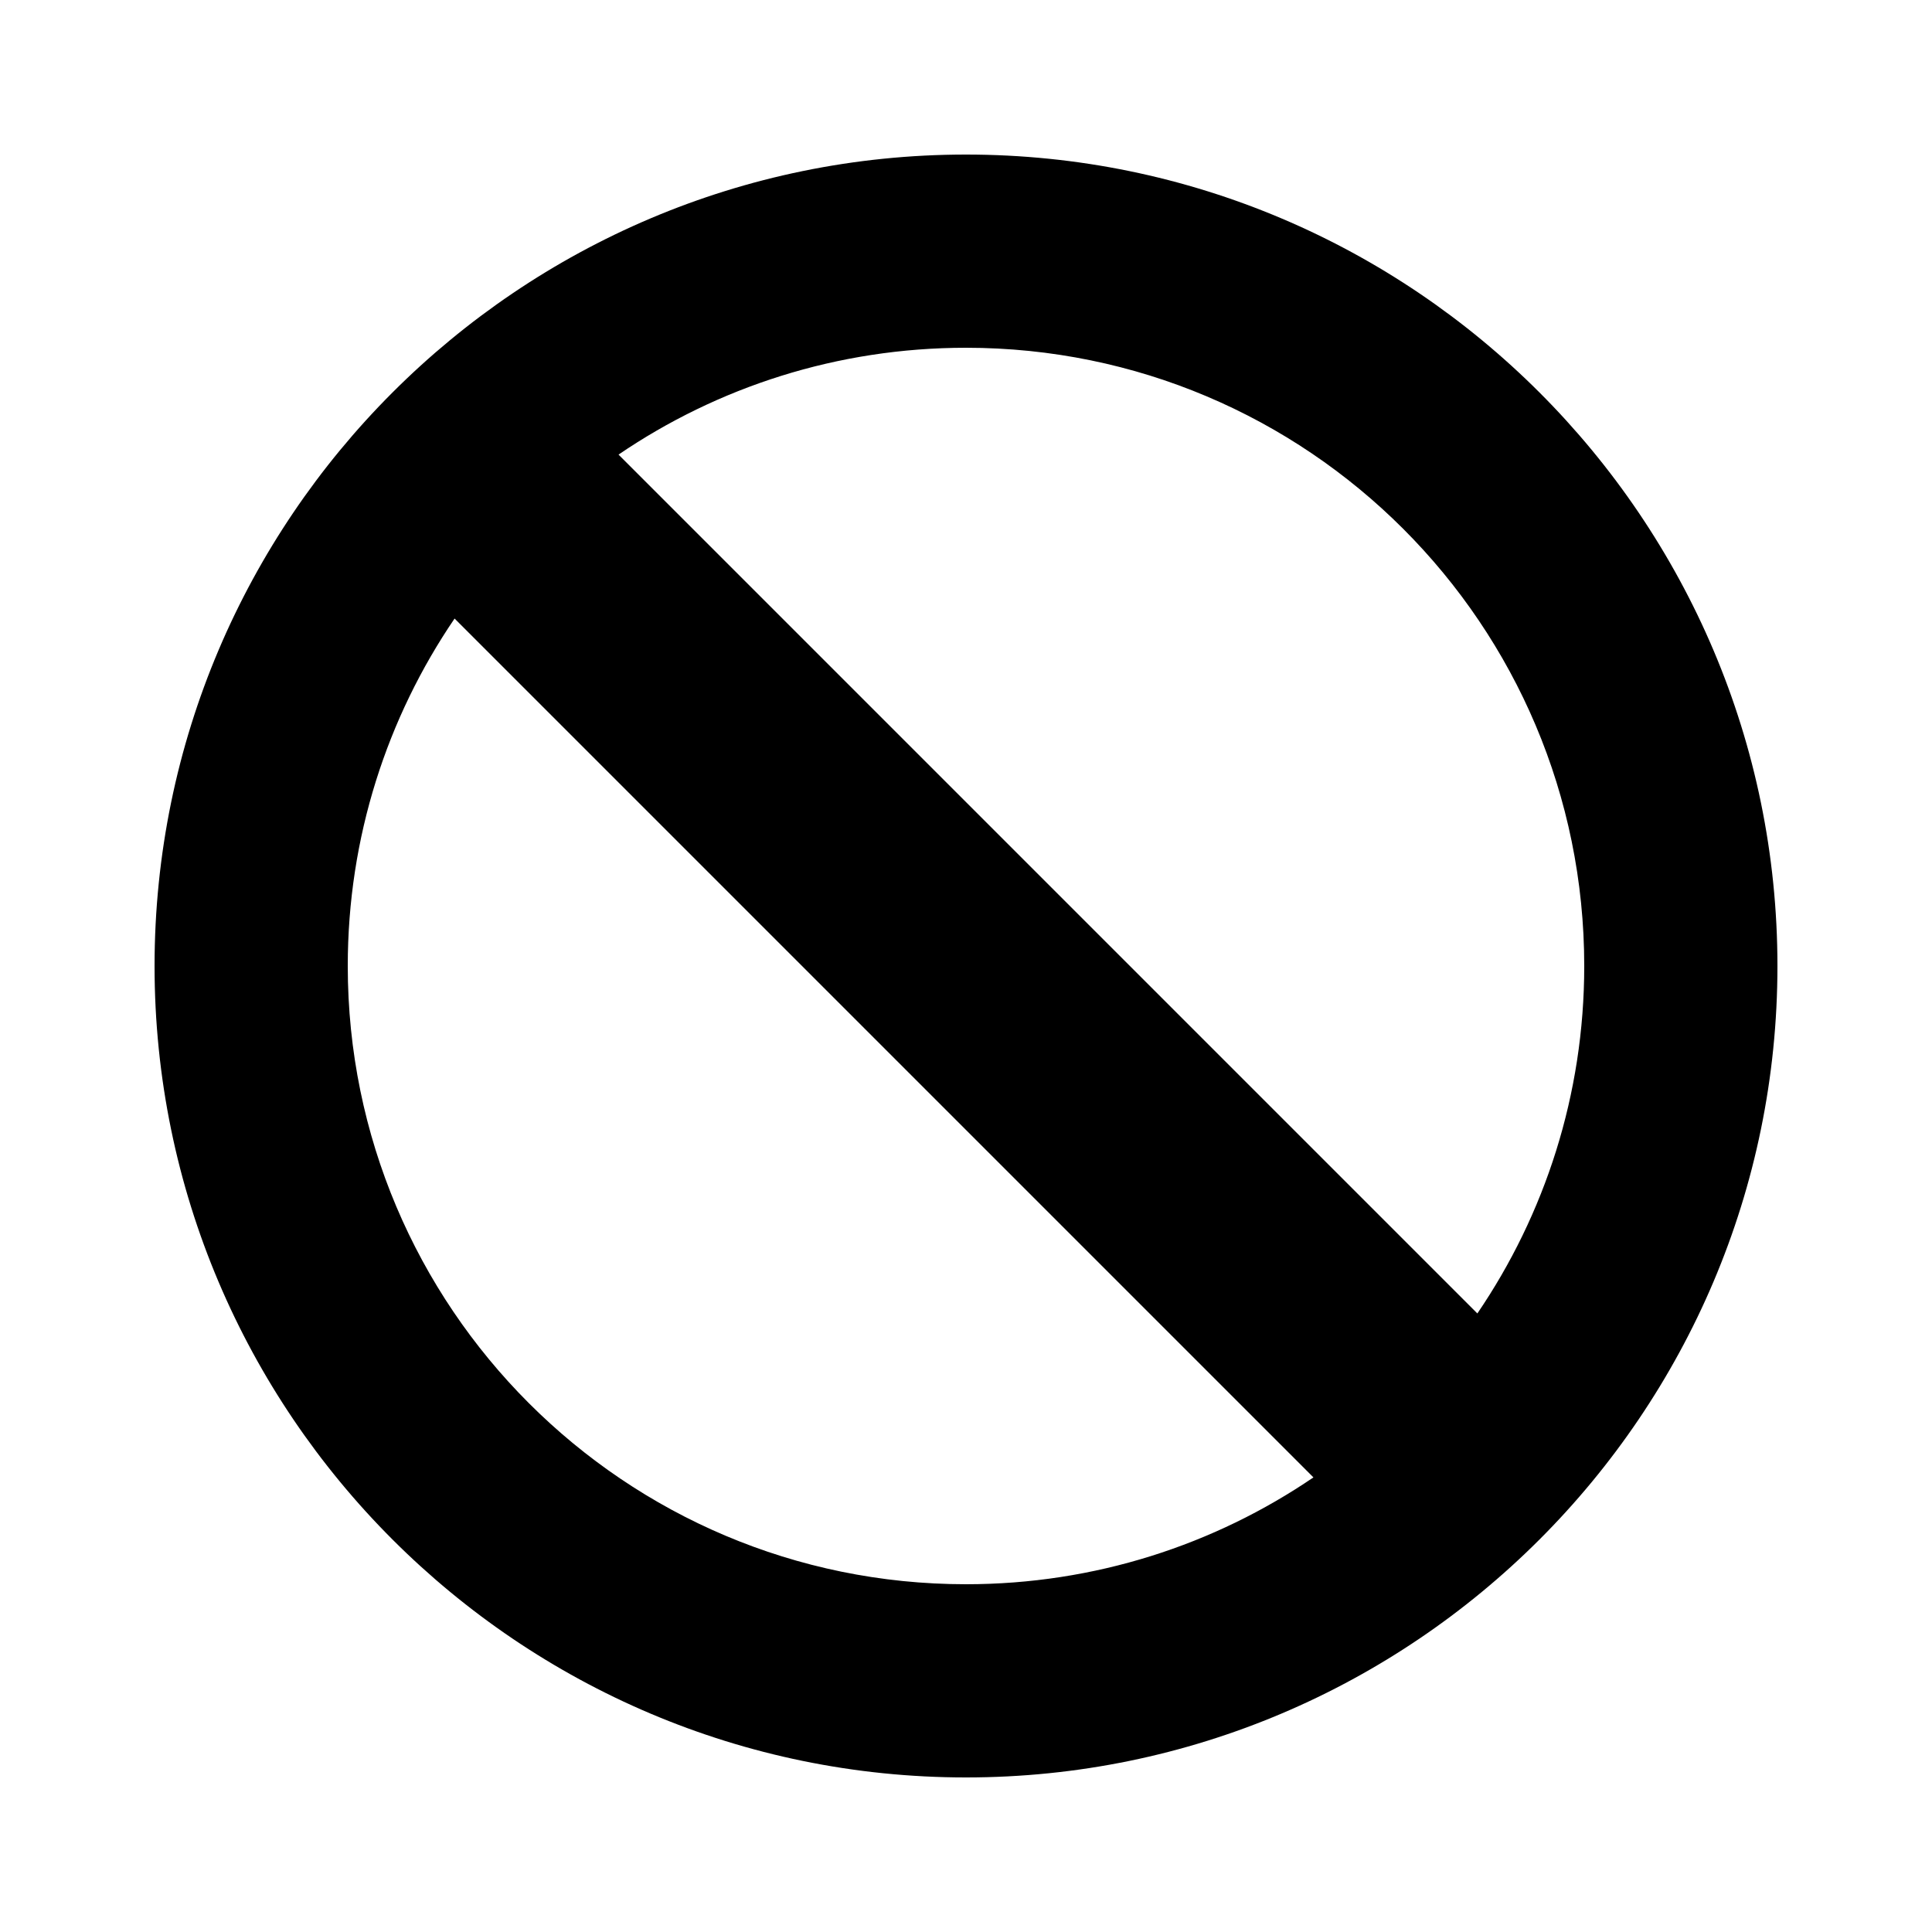<?xml version="1.0" encoding="utf-8"?>
<!-- Generator: Adobe Illustrator 16.0.0, SVG Export Plug-In . SVG Version: 6.00 Build 0)  -->
<!DOCTYPE svg PUBLIC "-//W3C//DTD SVG 1.1//EN" "http://www.w3.org/Graphics/SVG/1.1/DTD/svg11.dtd">
<svg version="1.1" xmlns="http://www.w3.org/2000/svg" xmlns:xlink="http://www.w3.org/1999/xlink" x="0px" y="0px" width="100px"
	 height="100px" viewBox="0 0 100 100" enable-background="new 0 0 100 100" xml:space="preserve">
<g id="Layer_3" display="none">
</g>
<g id="Your_Icon">
</g>
<g id="Layer_4">
	<g>
		<path fill="none" d="M18,50c0,17.667,14.324,32,32,32c6.668,0,12.858-2.042,17.983-5.531L23.529,32.016
			C20.041,37.141,18,43.331,18,50z"/>
		<path fill="none" d="M50,18c-6.669,0-12.86,2.041-17.985,5.53l44.454,44.454C79.958,62.857,82,56.667,82,50
			C82,32.323,67.676,18,50,18z"/>
		<path d="M50,8C26.841,8,8,26.841,8,50s18.841,42,42,42s42-18.841,42-42S73.159,8,50,8z M50,82c-17.676,0-32-14.333-32-32
			c0-6.669,2.041-12.859,5.529-17.984l44.454,44.454C62.858,79.958,56.668,82,50,82z M76.468,67.984L32.015,23.53
			C37.14,20.041,43.331,18,50,18c17.676,0,32,14.323,32,32C82,56.667,79.958,62.857,76.468,67.984z"/>
	</g>
</g>
</svg>
